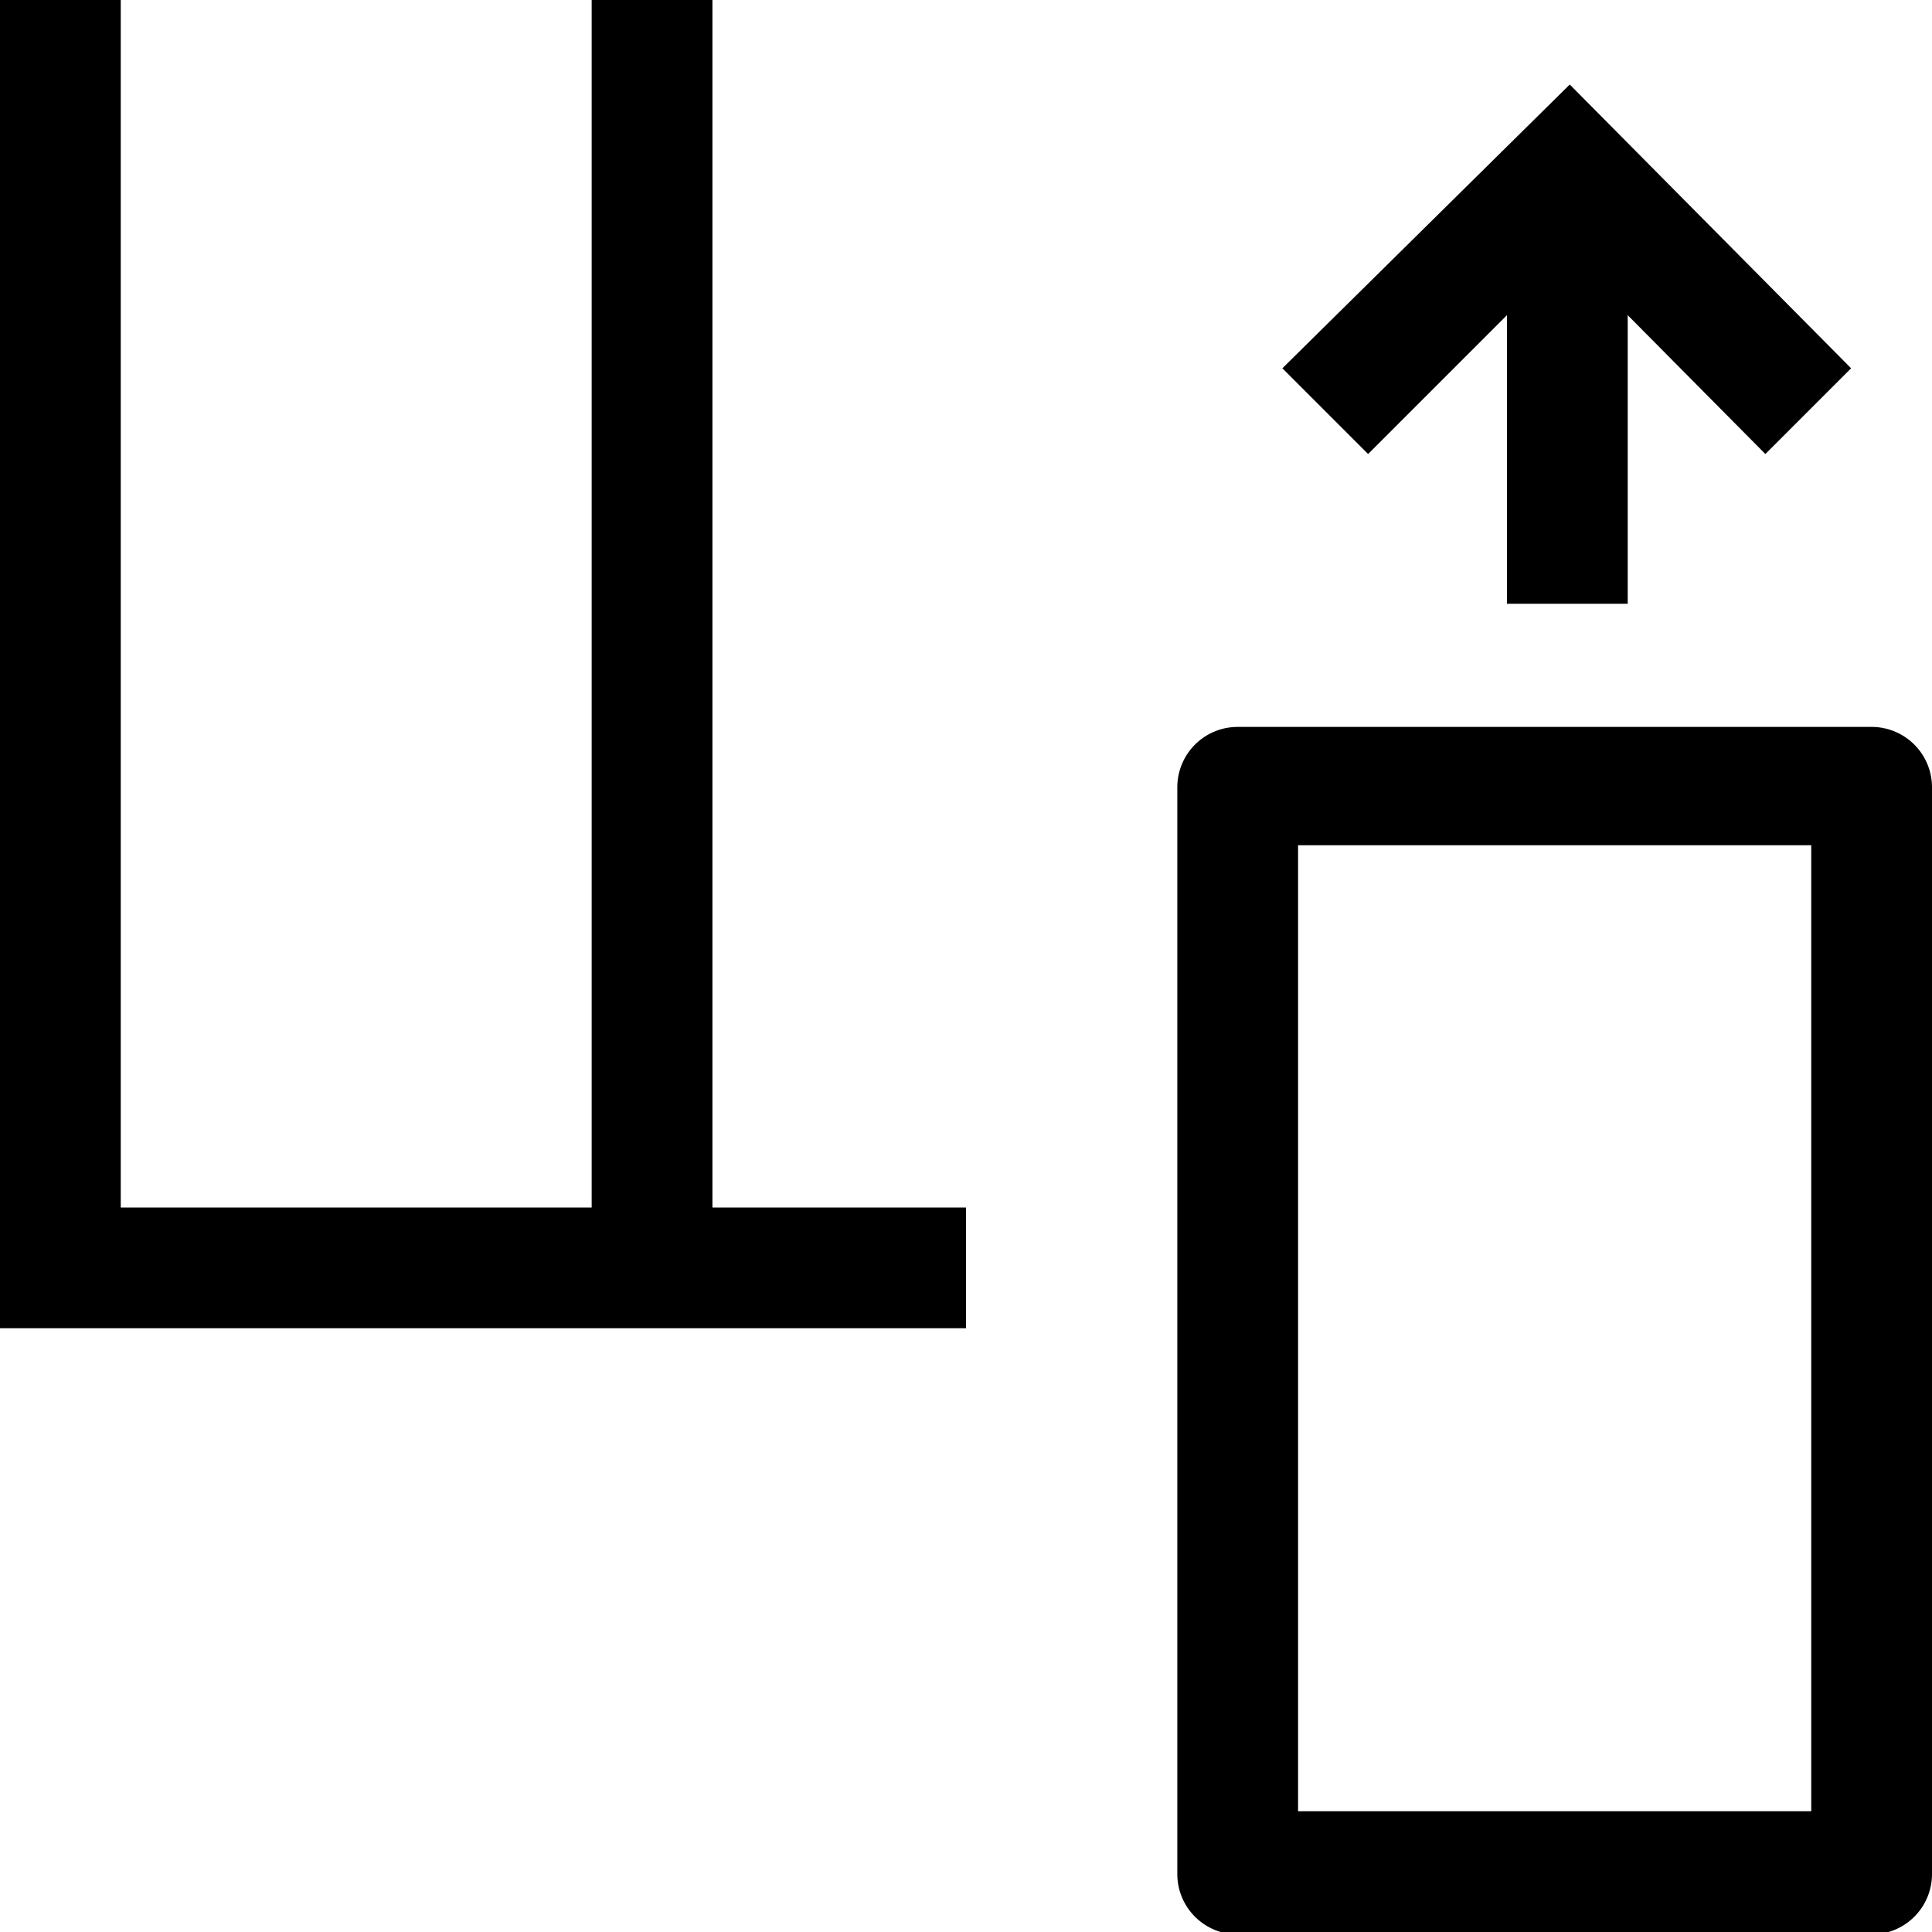 <svg id="Layer_1" data-name="Layer 1" xmlns="http://www.w3.org/2000/svg" viewBox="0 0 16 16"><path d="M5.9,10H8v1L0,11V0H1V10l3.9,0V0h1ZM16,6.52v9a.5.5,0,0,1-.5.5H10.25a.5.5,0,0,1-.5-.5v-9a.5.5,0,0,1,.5-.5H15.5A.5.5,0,0,1,16,6.52ZM15,7H10.75v8H15ZM12.48,2.61V5h1V2.61l1.14,1.15.71-.71L13,.7,10.62,3.05l.71.71Z"/></svg>